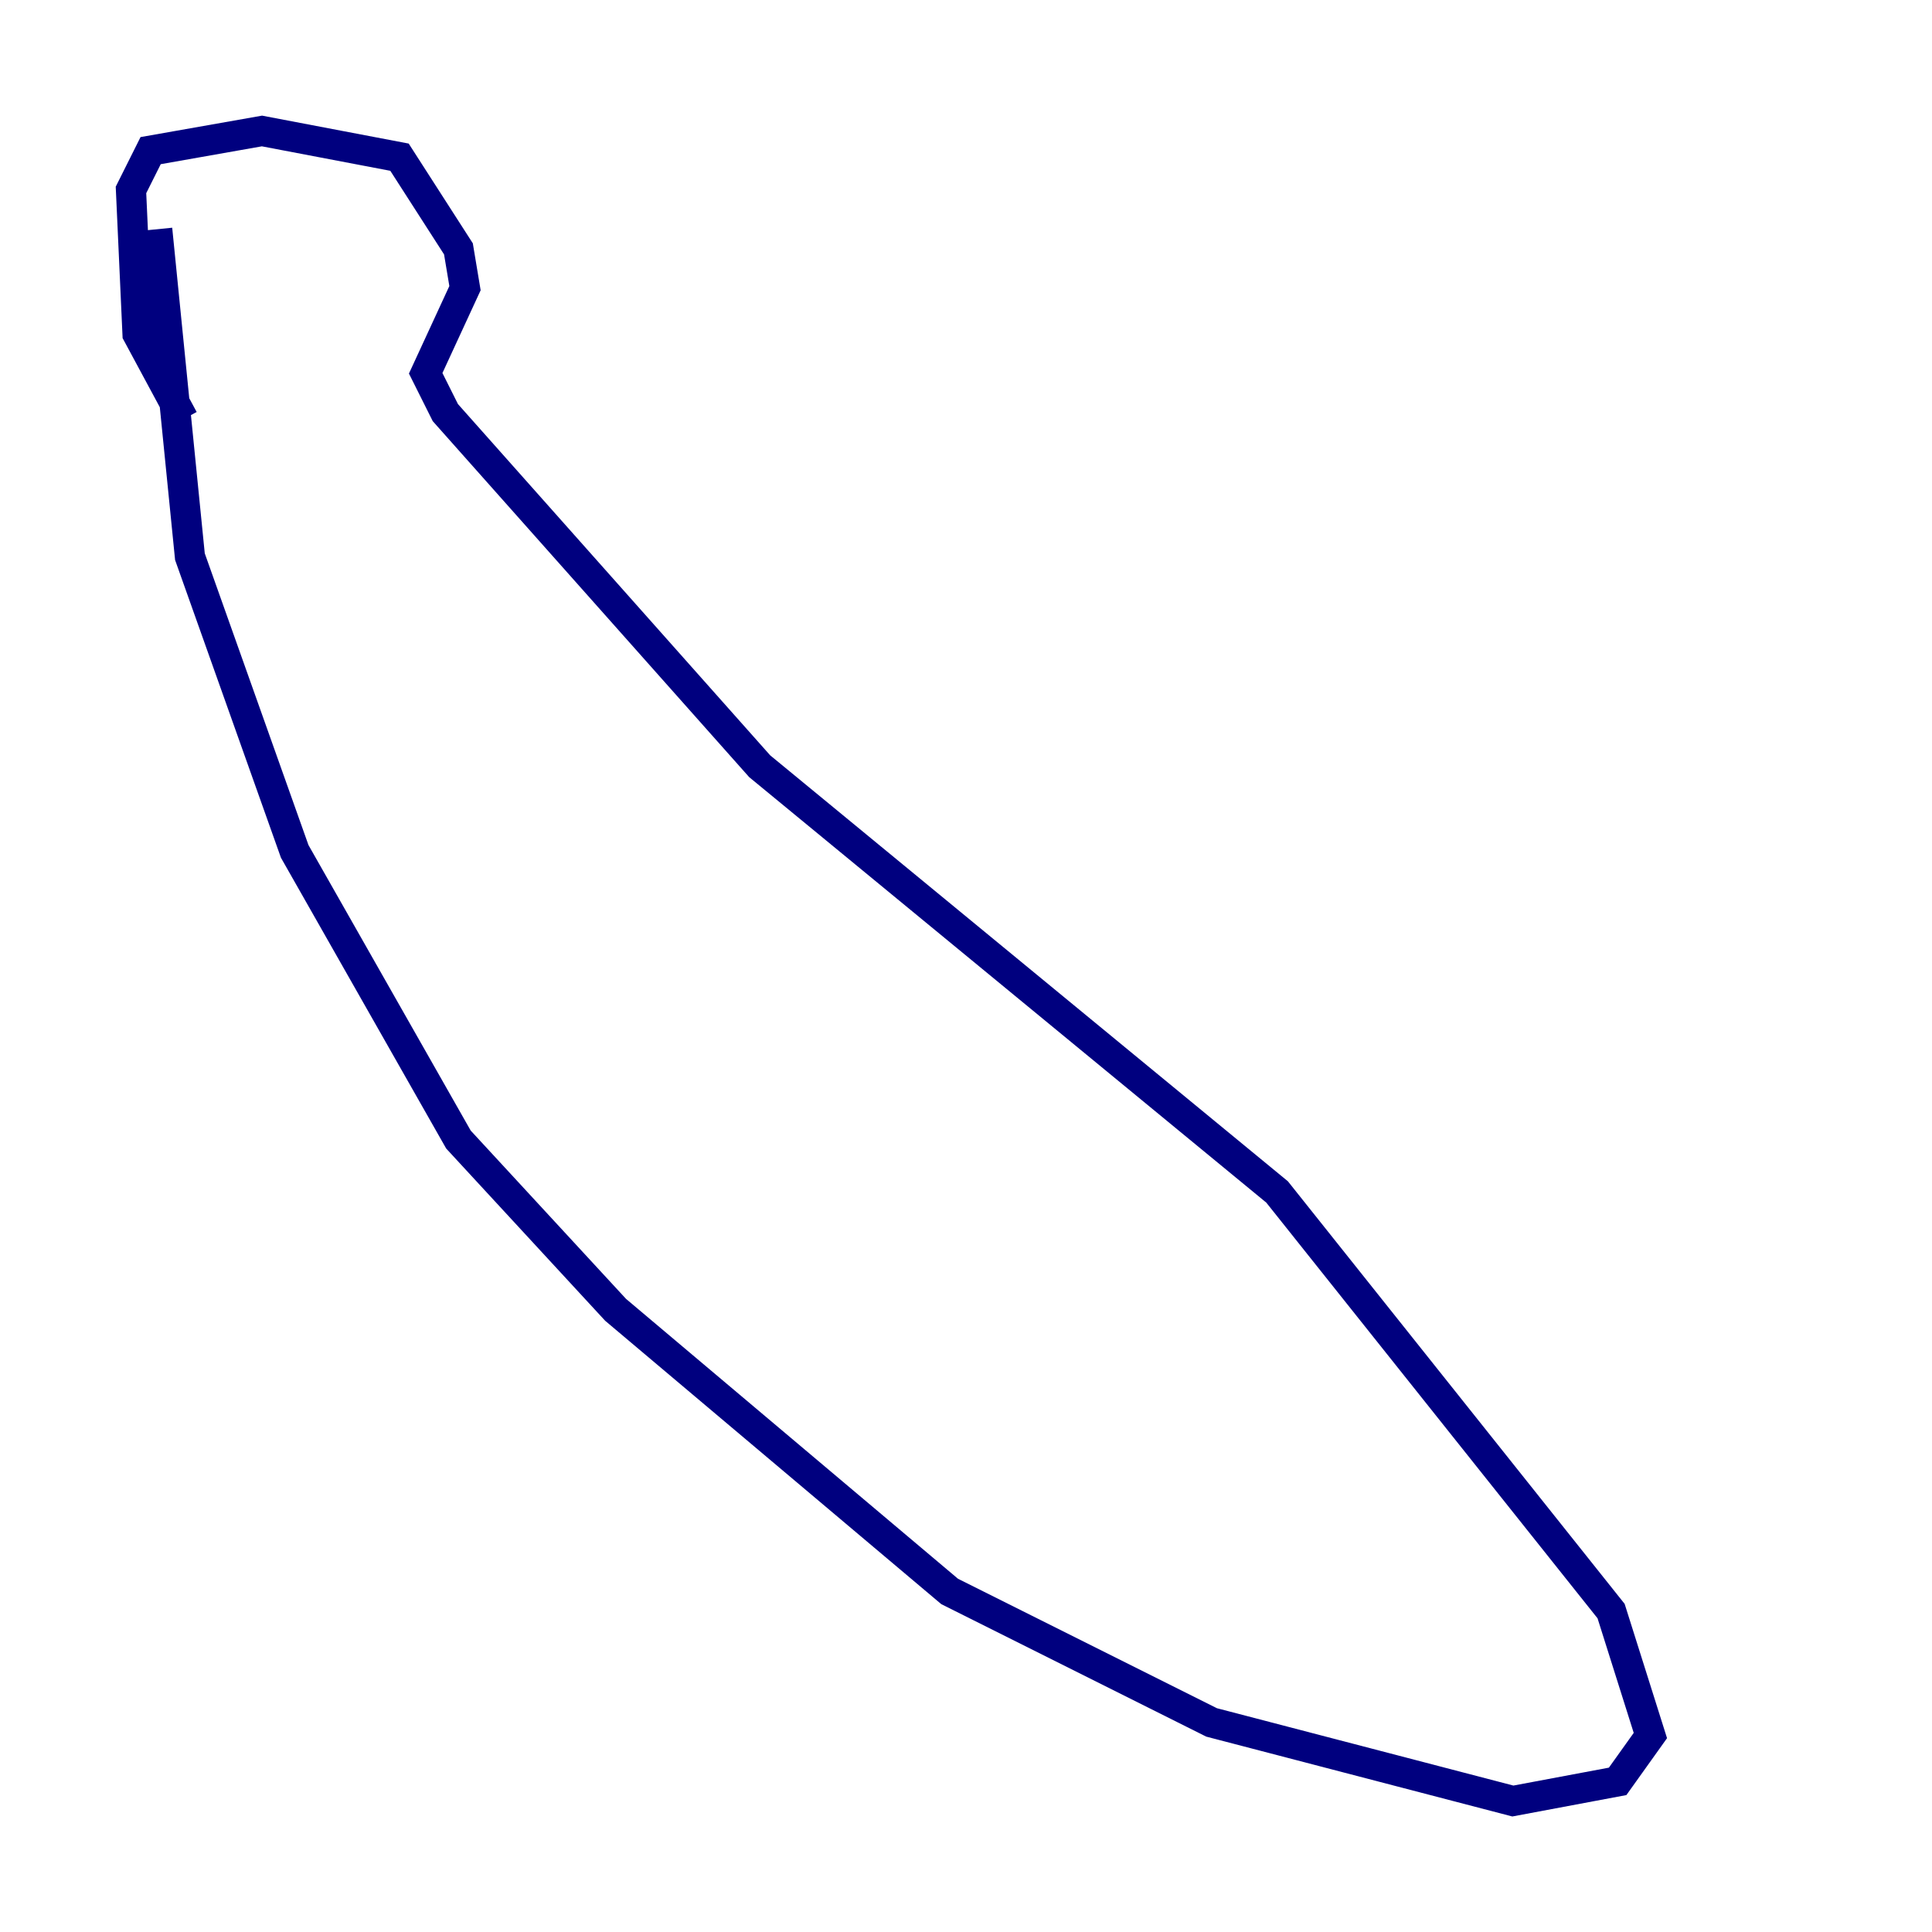 <?xml version="1.0" encoding="utf-8" ?>
<svg baseProfile="tiny" height="128" version="1.2" viewBox="0,0,128,128" width="128" xmlns="http://www.w3.org/2000/svg" xmlns:ev="http://www.w3.org/2001/xml-events" xmlns:xlink="http://www.w3.org/1999/xlink"><defs /><polyline fill="none" points="12.149,27.77 9.112,22.129 8.678,12.583 9.98,9.98 17.356,8.678 26.468,10.414 30.373,16.488 30.807,19.091 28.203,24.732 29.505,27.336 50.332,50.766 84.61,78.969 106.739,106.739 109.342,114.983 107.173,118.02 100.231,119.322 80.271,114.115 62.915,105.437 40.786,86.78 30.373,75.498 19.525,56.407 12.583,36.881 10.414,15.186" stroke="#00007f" stroke-width="2" /></svg>